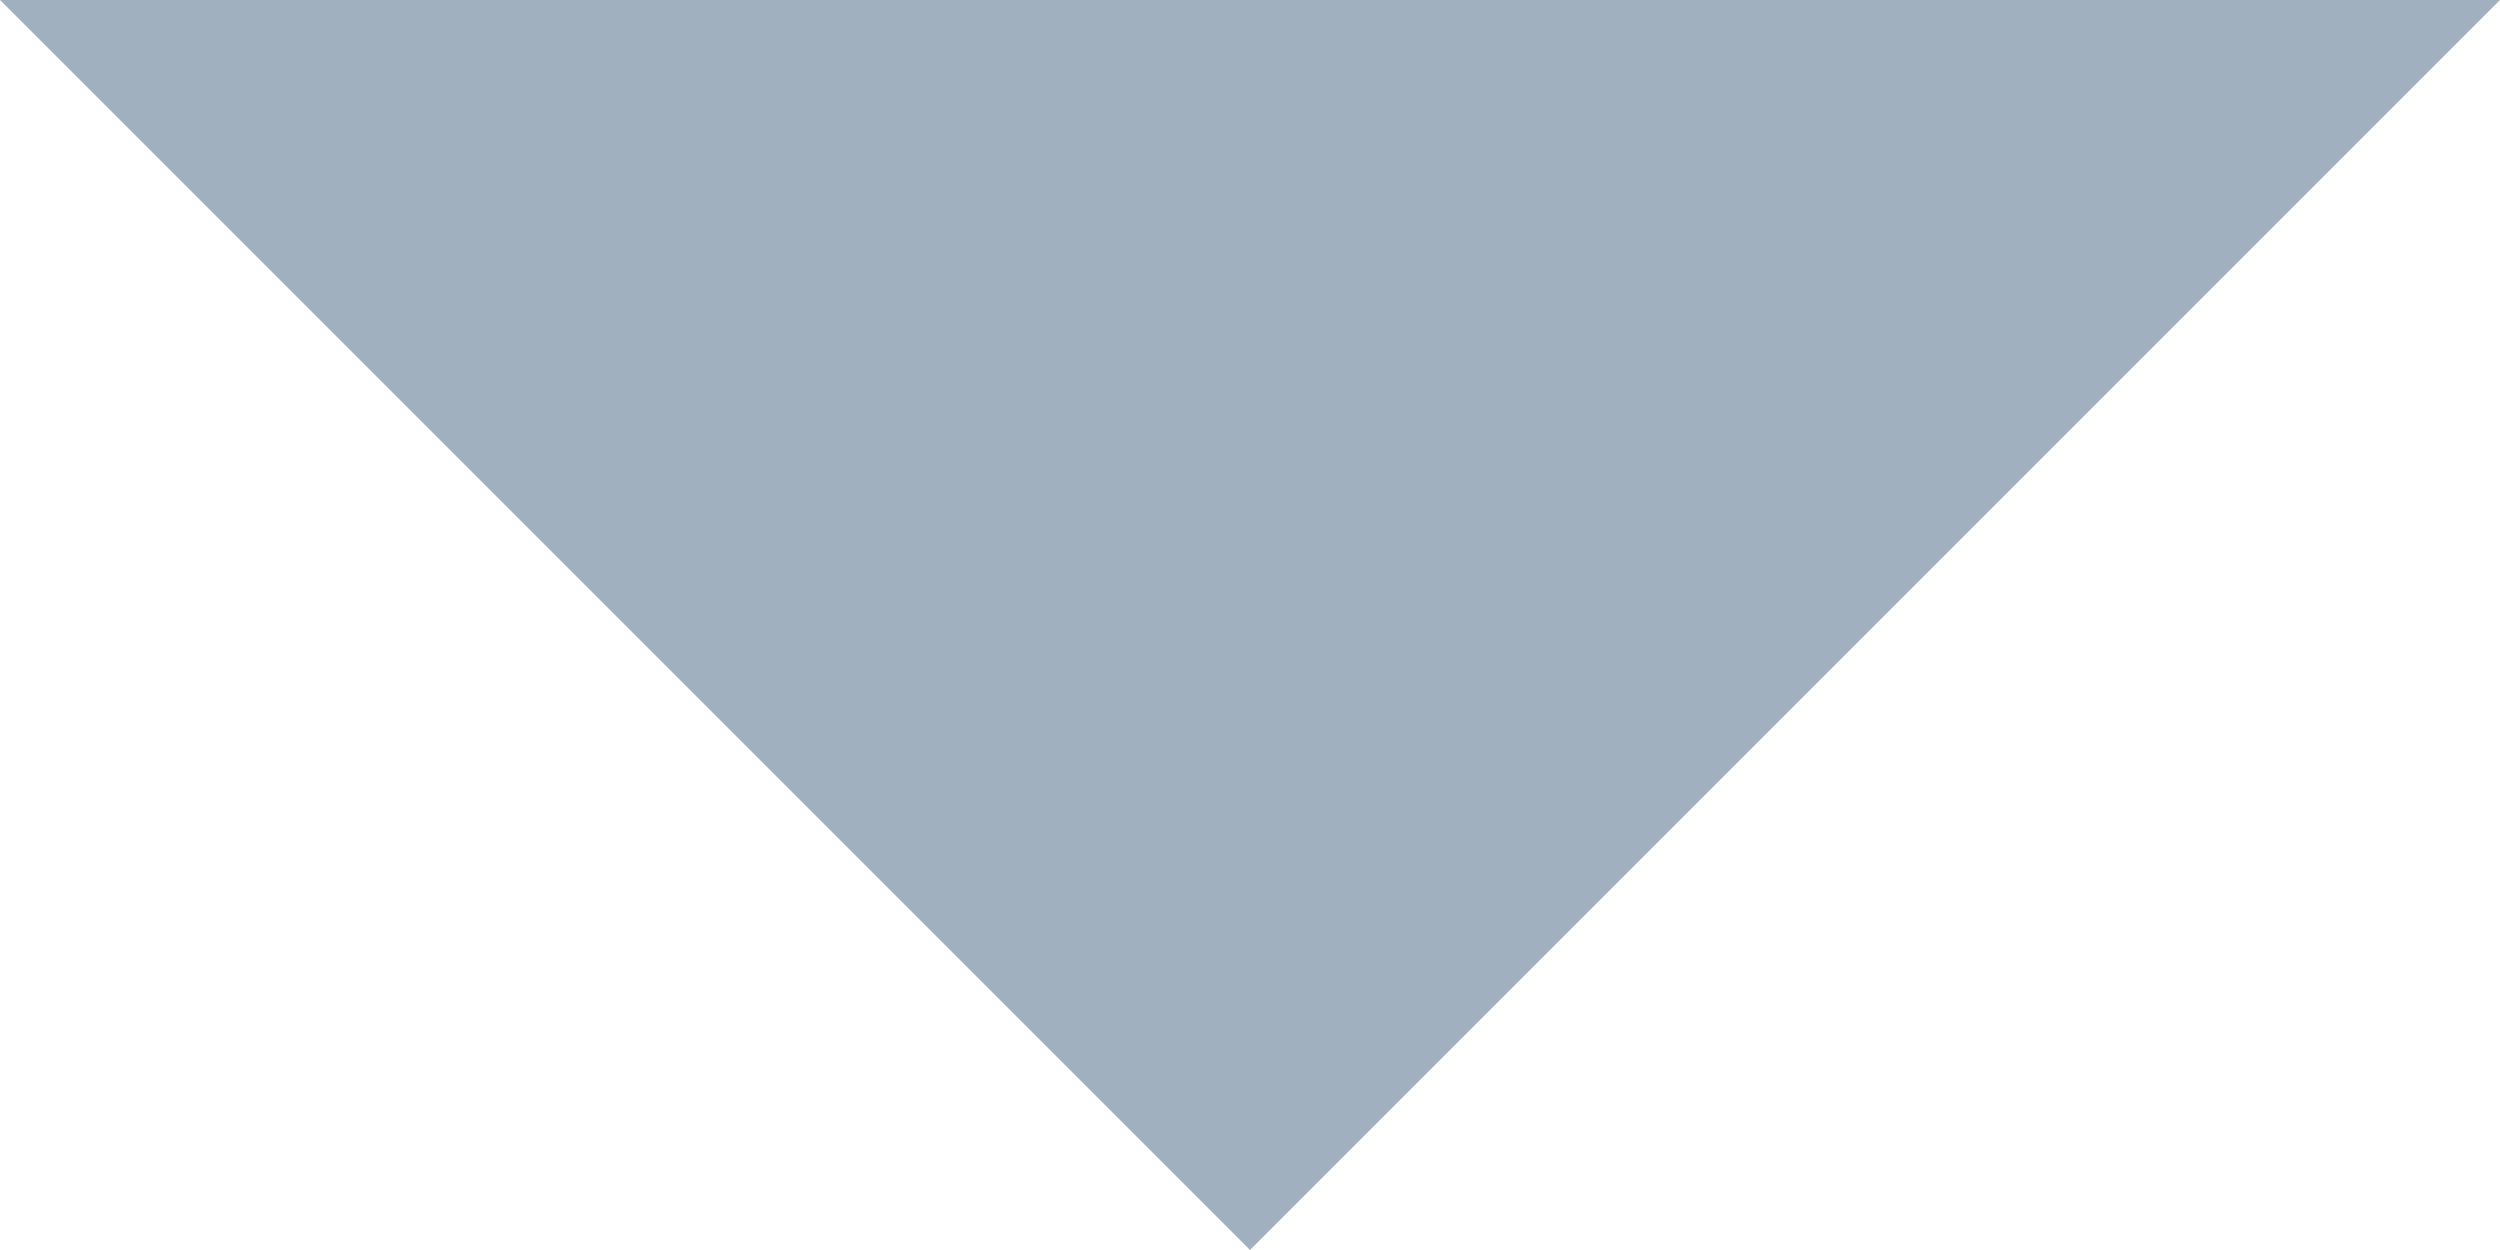 <?xml version="1.0" encoding="UTF-8" standalone="no"?>
<svg width="10px" height="5px" viewBox="0 0 10 5" version="1.1" xmlns="http://www.w3.org/2000/svg" xmlns:xlink="http://www.w3.org/1999/xlink">
    <!-- Generator: sketchtool 39.1 (31720) - http://www.bohemiancoding.com/sketch -->
    <title>48343AE5-871C-400B-9F80-8CF141AC451D</title>
    <desc>Created with sketchtool.</desc>
    <defs></defs>
    <g id="Page-1" stroke="none" stroke-width="1" fill="none" fill-rule="evenodd">
        <g id="3.Новая-покупка-Таня---заполнено-Copy-8" transform="translate(-327, -130)">
            <g id="text-field" transform="translate(0, 80)">
                <g transform="translate(0, 8)" id="ic_arrow_drop_down">
                    <g transform="translate(320, 32)">
                        <g id="Icon-24px">
                            <polygon id="Shape" points="0 0 24 0 24 24 0 24"></polygon>
                            <polygon id="Shape" fill="#A0B0BE" points="7 10 12 15 17 10"></polygon>
                        </g>
                    </g>
                </g>
            </g>
        </g>
    </g>
</svg>